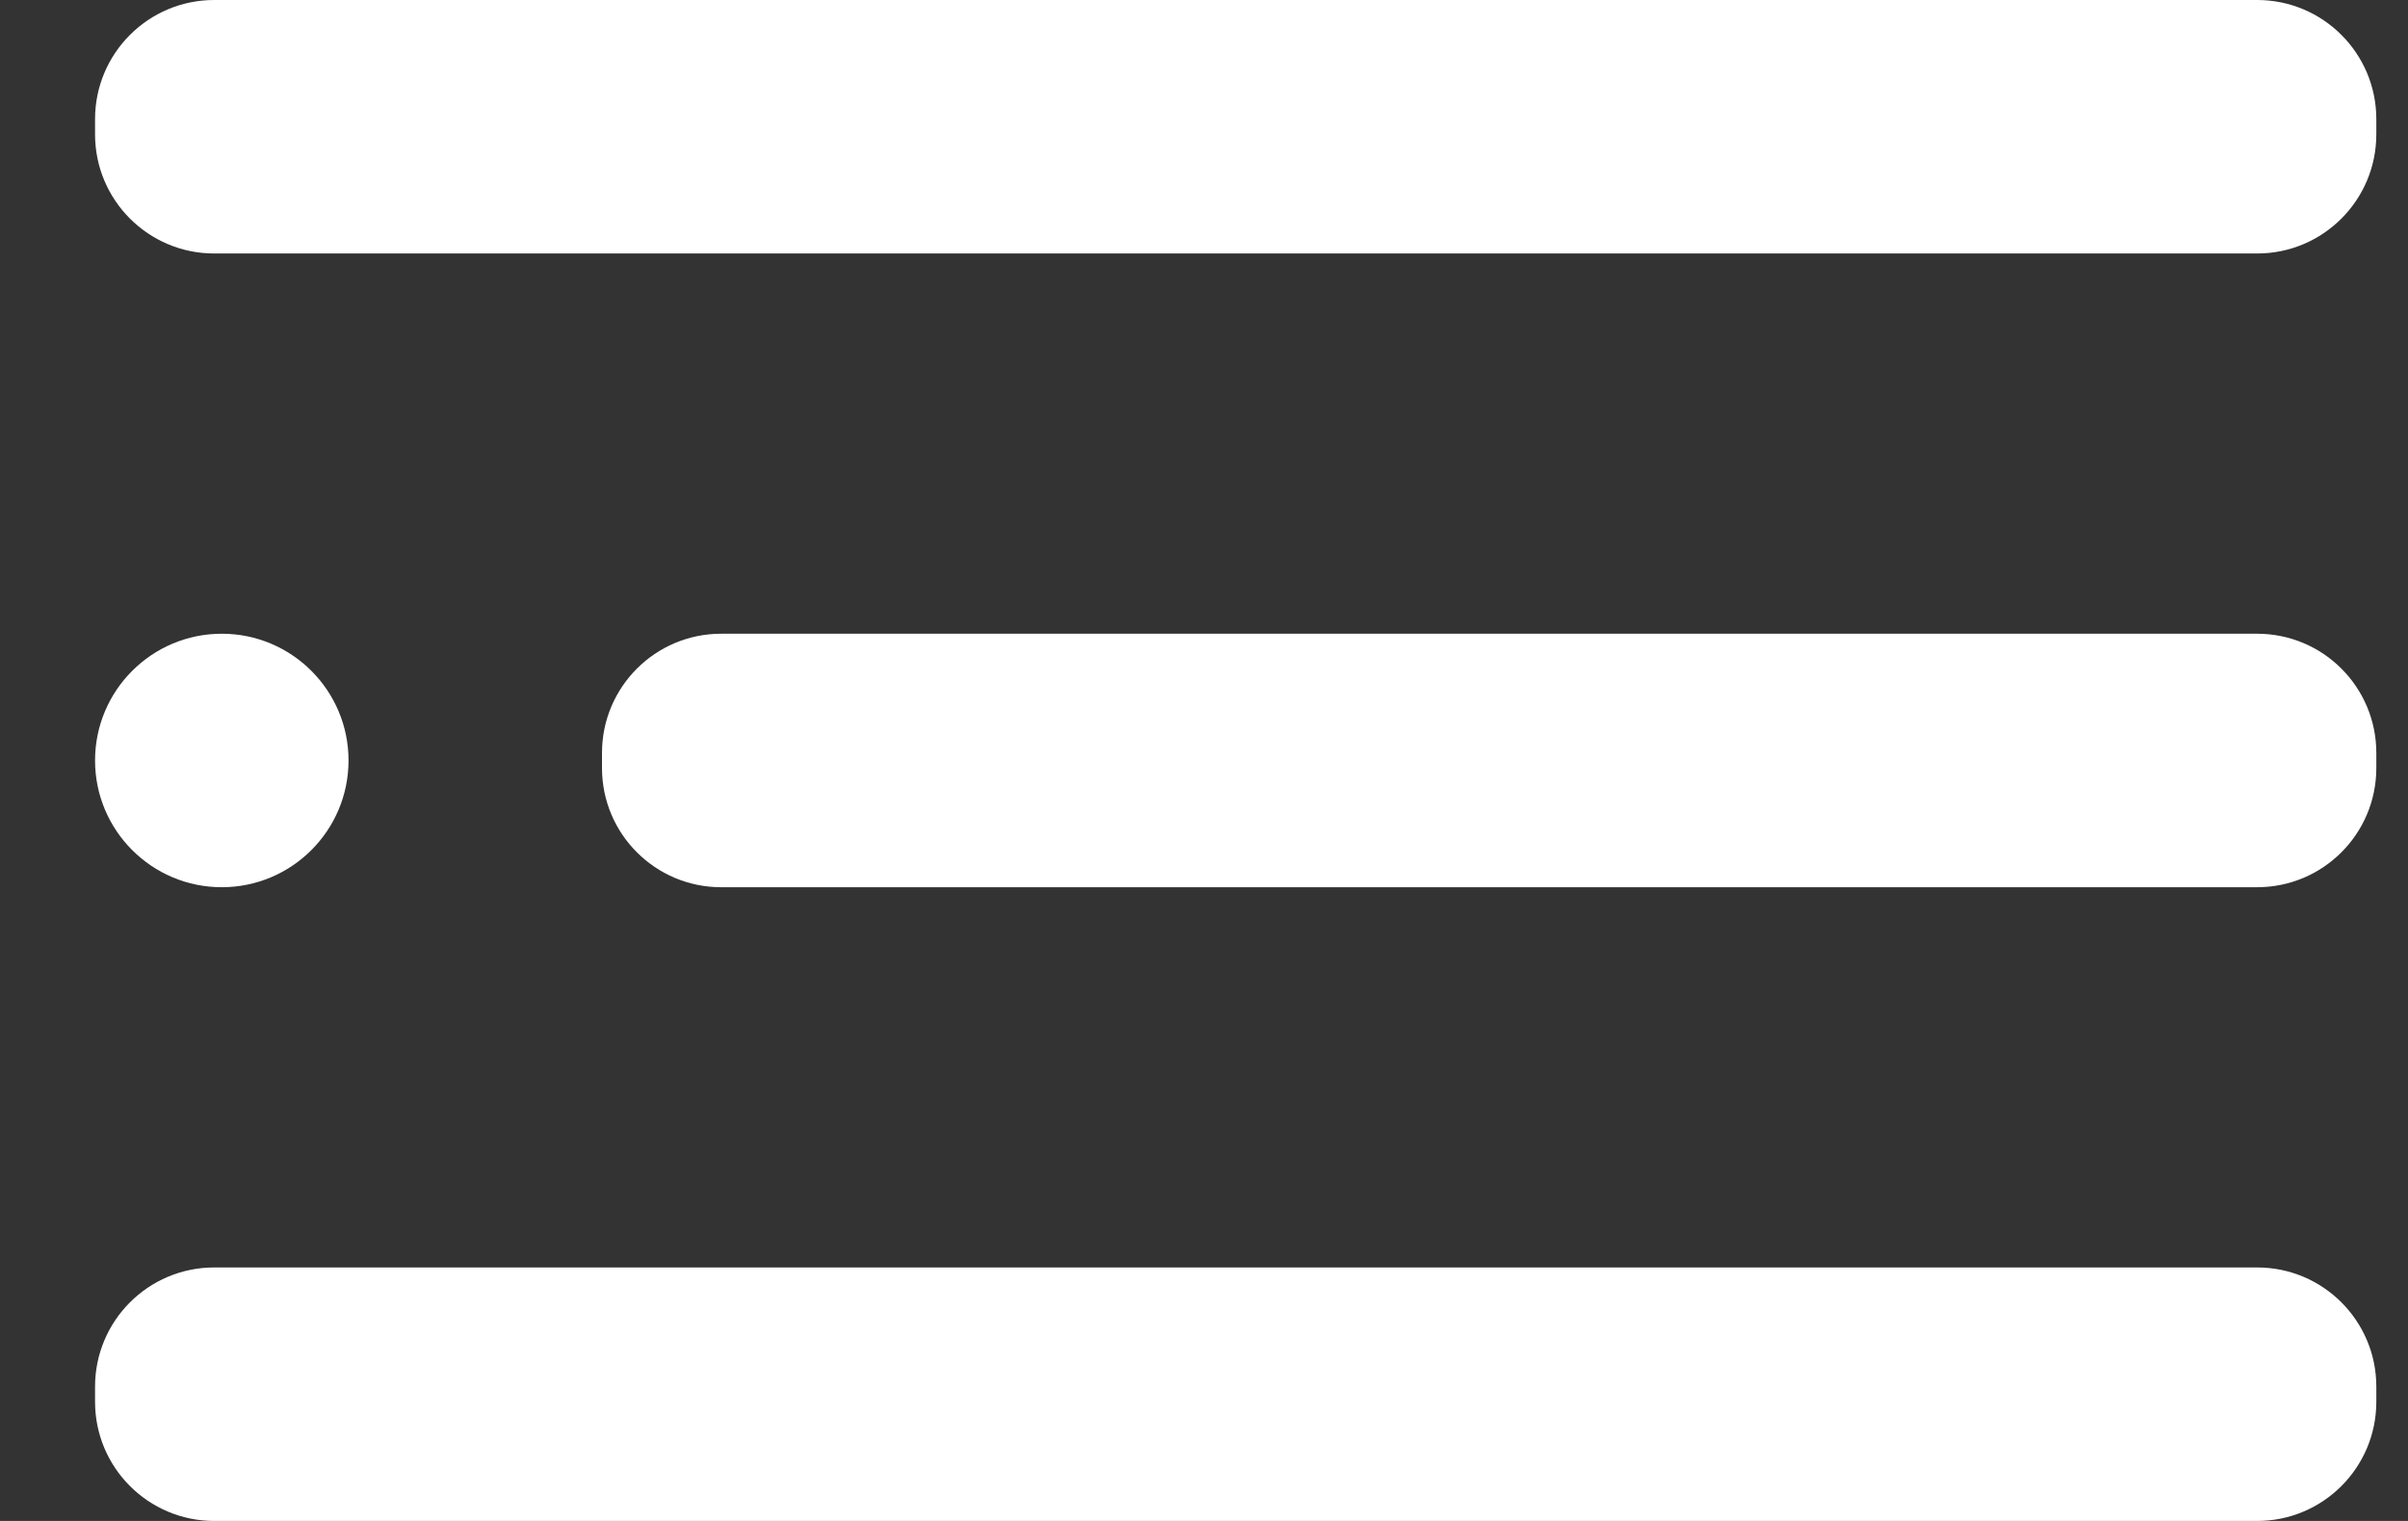 <svg width="19" height="12" viewBox="0 0 19 12" fill="none" xmlns="http://www.w3.org/2000/svg">
<rect x="0" y="0" width="19" height="12" fill="#333333" stroke="none"/>
<path d="M1.75 7C2.302 7 2.75 6.552 2.75 6C2.75 5.448 2.302 5 1.75 5C1.198 5 0.75 5.448 0.75 6C0.75 6.552 1.198 7 1.75 7Z" fill="white"/>
<path d="M17.81 5H5.69C5.171 5 4.75 5.421 4.75 5.94V6.06C4.75 6.579 5.171 7 5.69 7H17.81C18.329 7 18.75 6.579 18.75 6.06V5.94C18.75 5.421 18.329 5 17.81 5Z" fill="white"/>
<path d="M17.81 10H1.69C1.171 10 0.75 10.421 0.75 10.94V11.06C0.75 11.579 1.171 12 1.69 12H17.81C18.329 12 18.75 11.579 18.75 11.06V10.94C18.75 10.421 18.329 10 17.81 10Z" fill="white"/>
<path d="M17.81 0H1.69C1.171 0 0.75 0.421 0.75 0.94V1.06C0.75 1.579 1.171 2 1.69 2H17.81C18.329 2 18.75 1.579 18.75 1.06V0.94C18.75 0.421 18.329 0 17.81 0Z" fill="white"/>
</svg>
